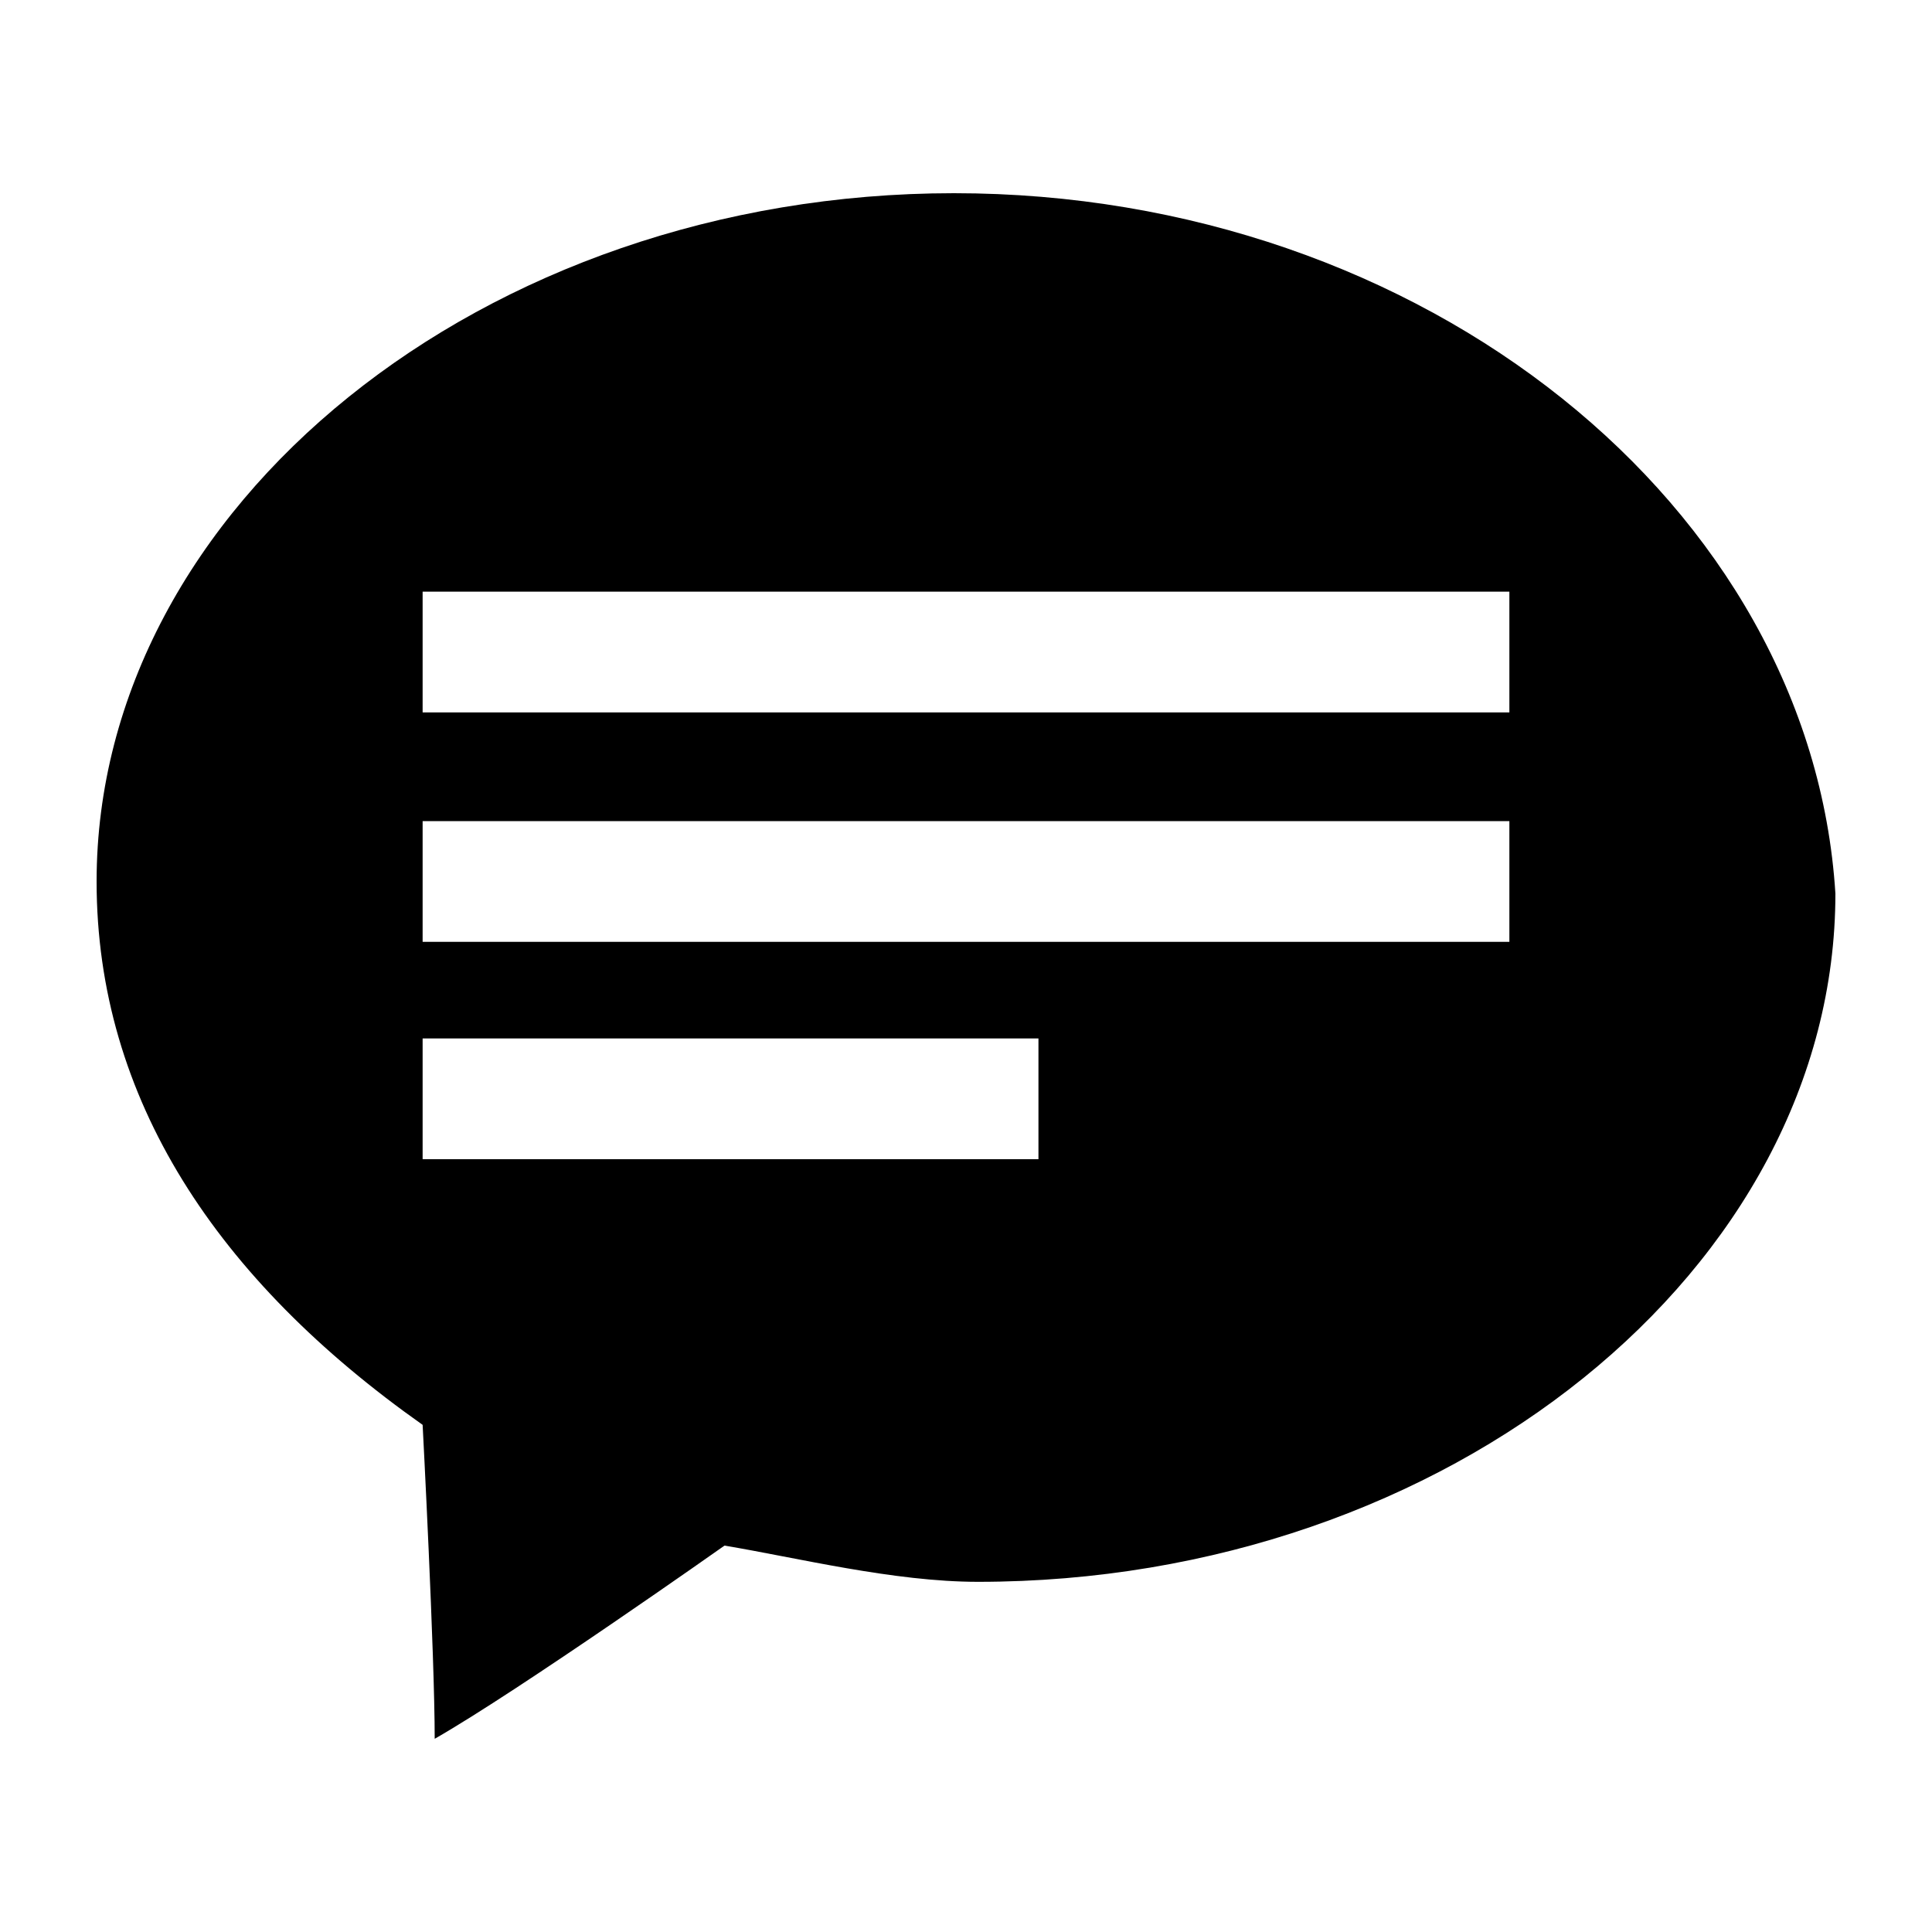 <?xml version="1.0" encoding="utf-8"?>
<!-- Generator: Adobe Illustrator 23.0.1, SVG Export Plug-In . SVG Version: 6.00 Build 0)  -->
<svg version="1.1" id="Layer_1" xmlns="http://www.w3.org/2000/svg" xmlns:xlink="http://www.w3.org/1999/xlink" x="0px" y="0px"
	 viewBox="0 0 16 16" style="enable-background:new 0 0 16 16;" xml:space="preserve">
<g id="icomoon-ignore">
</g>
<path d="M7.9,1.6c-3.9,0-7.1,2.6-7.1,5.7c0,1.8,1,3.3,2.7,4.5c0,0,0.1,1.9,0.1,2.6C4.3,14,6,12.8,6,12.8c0.6,0.1,1.4,0.3,2.1,0.3
	c3.9,0,7.1-2.6,7.1-5.7C15,4.2,11.8,1.6,7.9,1.6z M8.6,9.6H3.5v-1h5.1V9.6z M12.5,7.8h-9v-1h9V7.8z M12.5,5.9h-9v-1h9V5.9z"/>
</svg>
